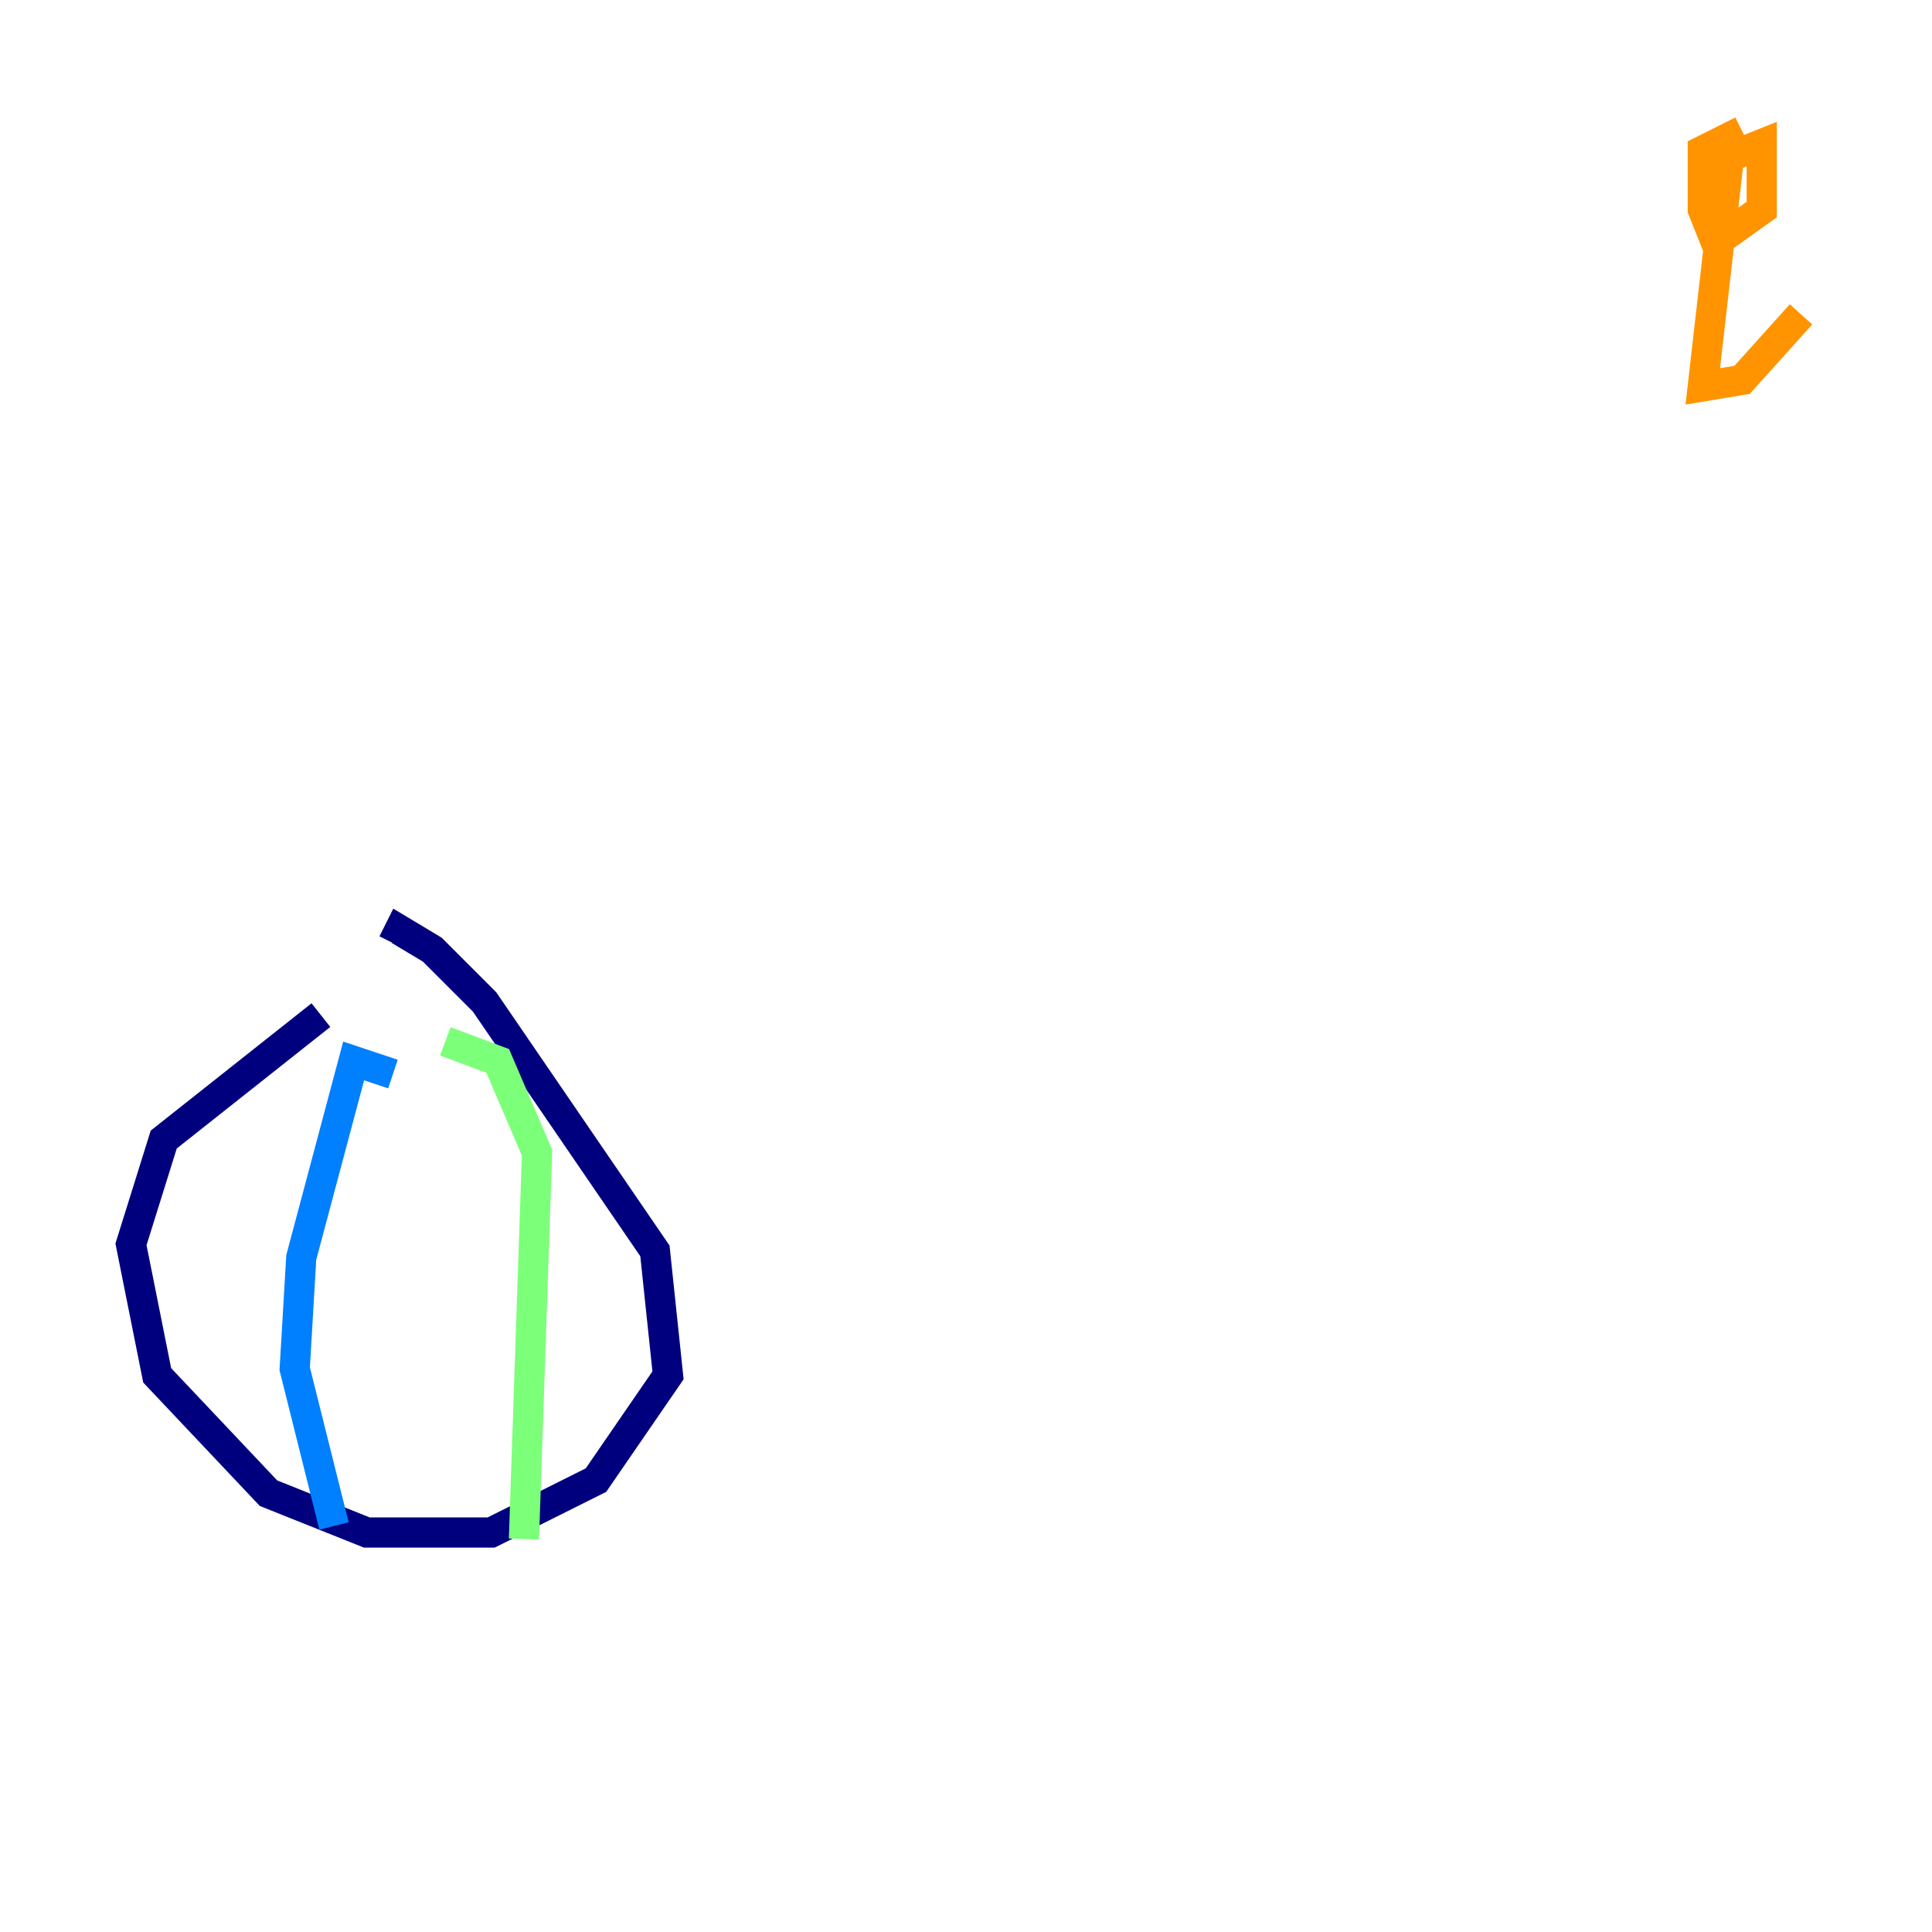 <?xml version="1.0" encoding="utf-8" ?>
<svg baseProfile="tiny" height="128" version="1.2" viewBox="0,0,128,128" width="128" xmlns="http://www.w3.org/2000/svg" xmlns:ev="http://www.w3.org/2001/xml-events" xmlns:xlink="http://www.w3.org/1999/xlink"><defs /><polyline fill="none" points="21.261,67.254 10.848,75.498 8.678,82.441 10.414,91.119 17.79,98.929 24.298,101.532 32.542,101.532 39.485,98.061 44.258,91.119 43.39,82.875 32.108,66.386 28.637,62.915 26.468,61.614 26.034,62.481" stroke="#00007f" stroke-width="2" /><polyline fill="none" points="26.034,71.159 23.43,70.291 19.959,83.308 19.525,90.685 22.129,101.098" stroke="#0080ff" stroke-width="2" /><polyline fill="none" points="29.505,68.99 32.976,70.291 35.58,76.366 34.712,101.966" stroke="#7cff79" stroke-width="2" /><polyline fill="none" points="115.417,8.678 112.814,9.98 112.814,13.885 113.681,16.054 116.719,13.885 116.719,9.546 114.549,10.414 112.814,25.6 115.417,25.166 119.322,20.827" stroke="#ff9400" stroke-width="2" /><polyline fill="none" points="114.549,9.546 114.549,9.546" stroke="#7f0000" stroke-width="2" /></svg>